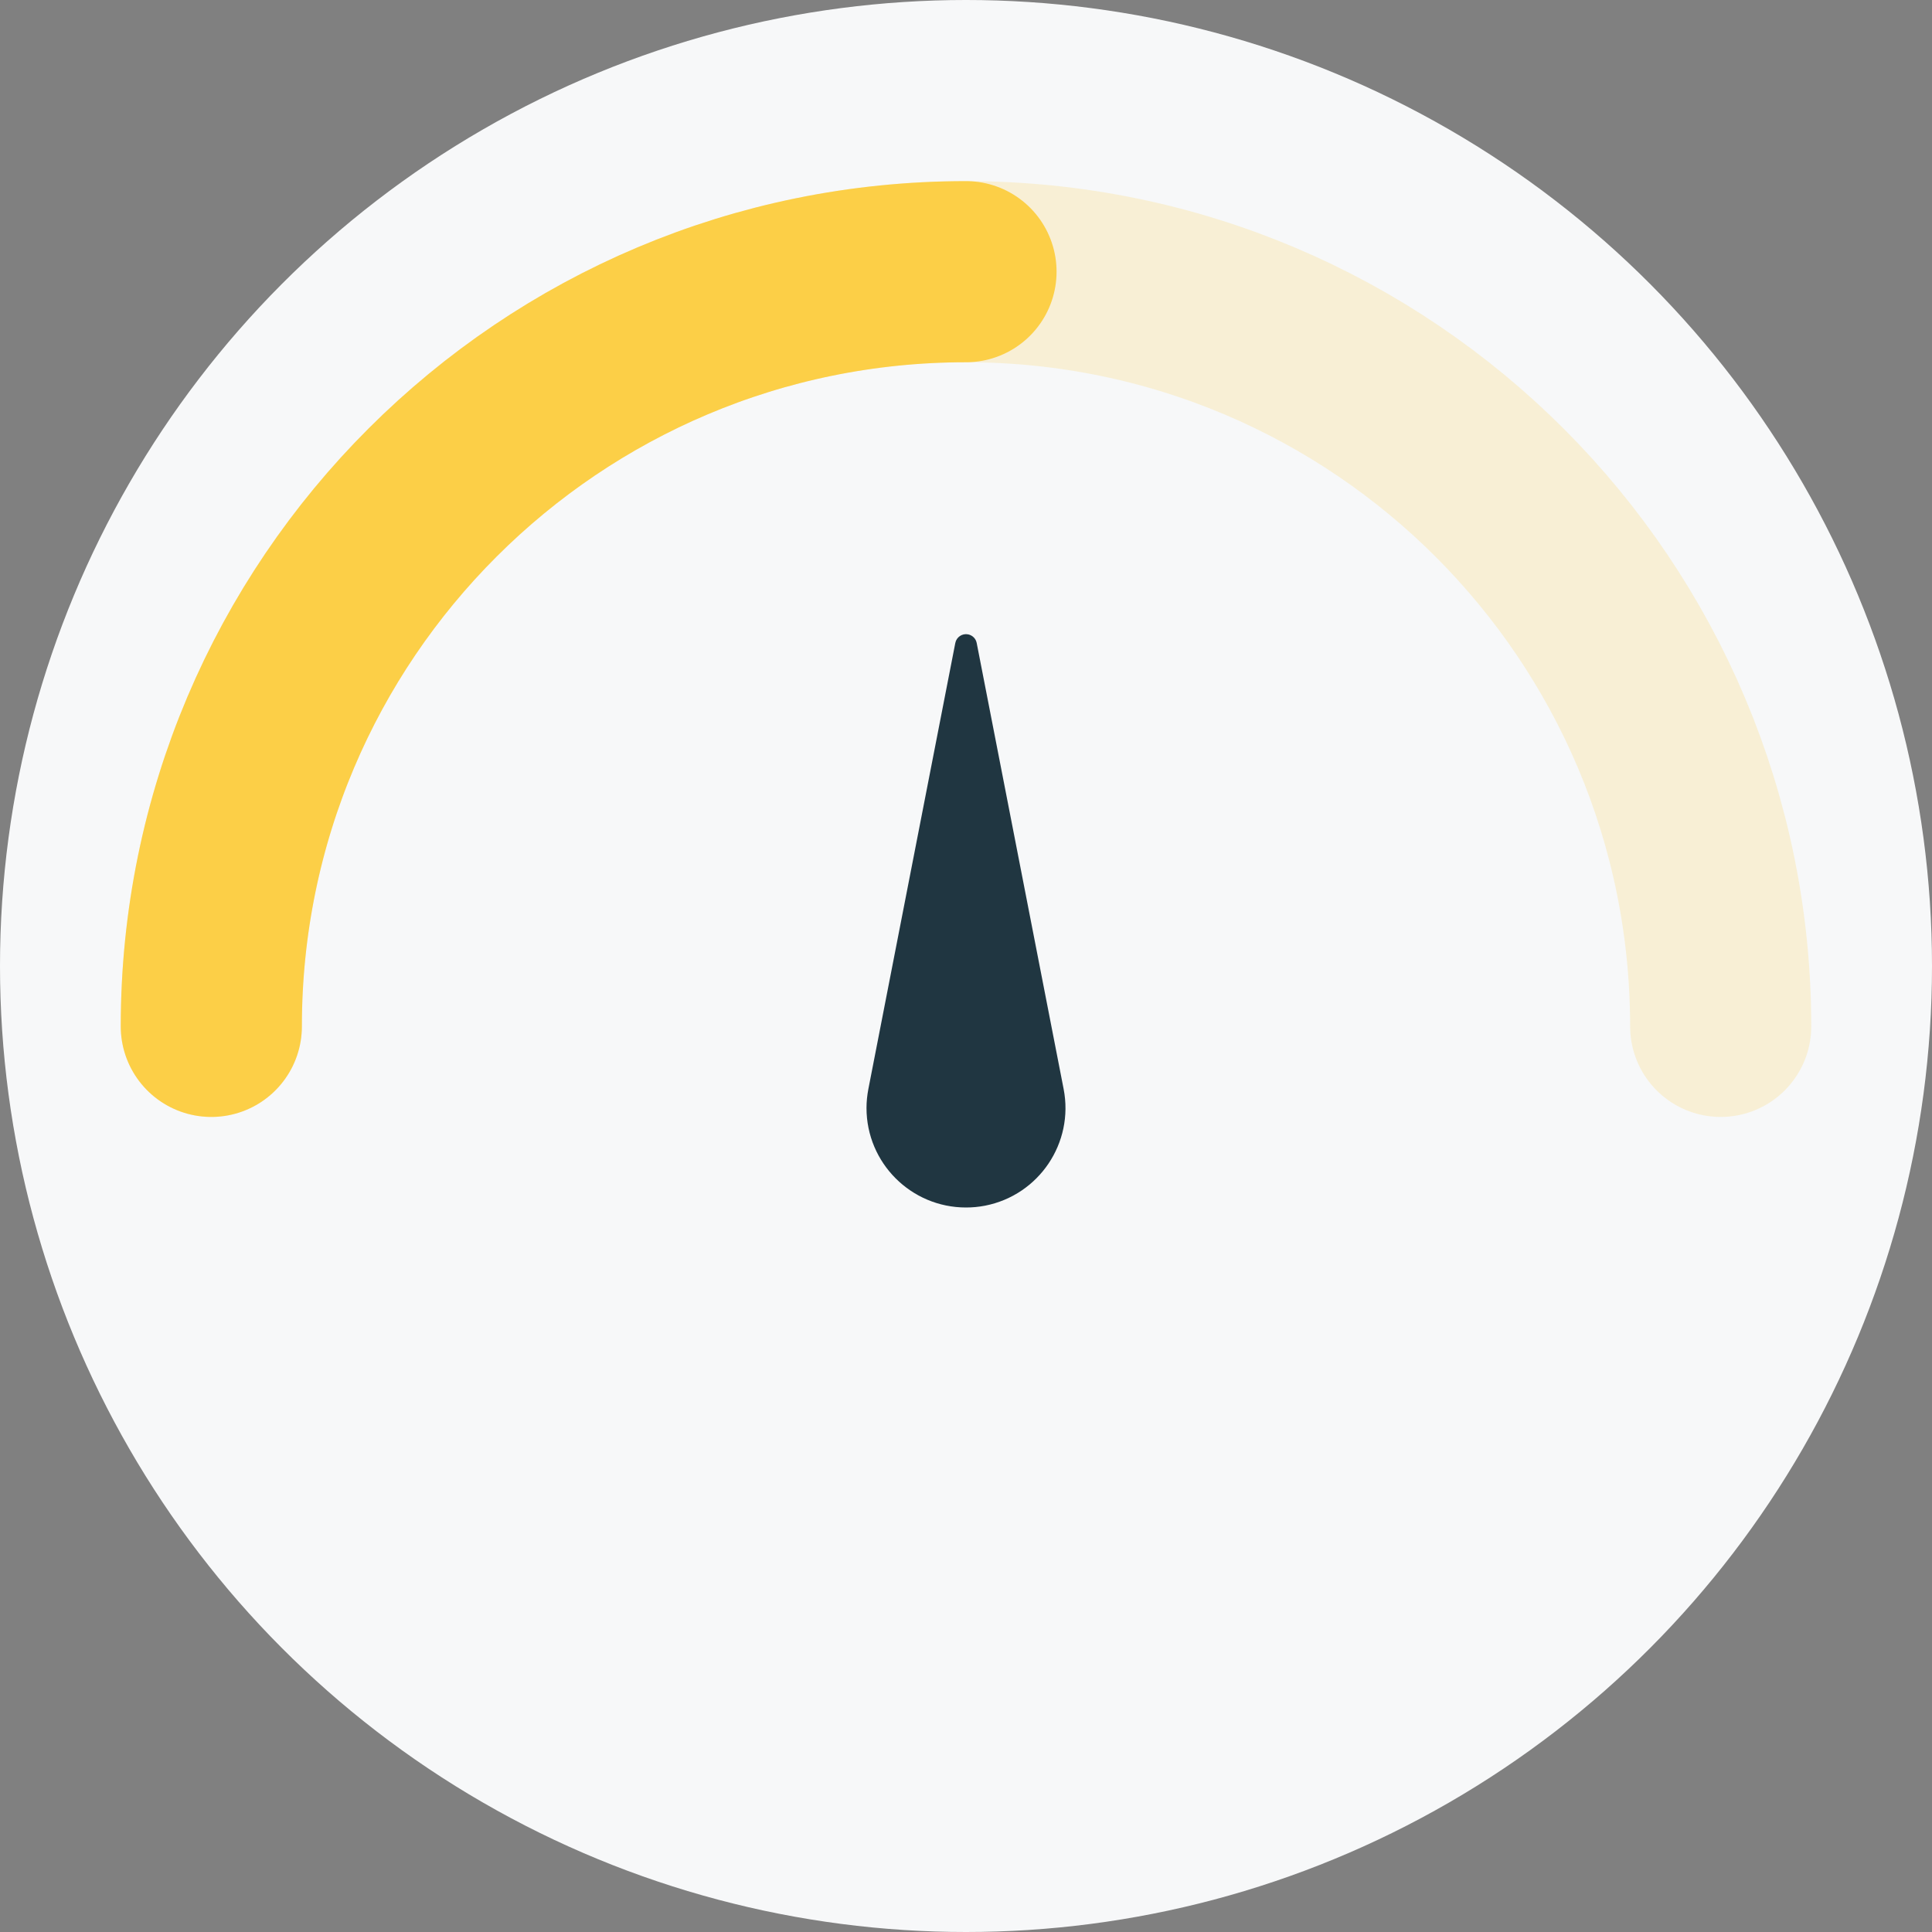 <?xml version="1.0" encoding="UTF-8"?>
<svg width="32px" height="32px" viewBox="0 0 32 32" version="1.1" xmlns="http://www.w3.org/2000/svg" xmlns:xlink="http://www.w3.org/1999/xlink">
    <rect x="0" y="0" width="32" height="32" fill="#808080" stroke="none"/>
    <!-- Generator: Sketch 52.5 (67469) - http://www.bohemiancoding.com/sketch -->
    <title>a-rating-medium</title>
    <desc>Created with Sketch.</desc>
    <g id="Styles" stroke="none" stroke-width="1" fill="none" fill-rule="evenodd">
        <g id="Style-Guide-1" transform="translate(-120, -590)">
            <g id="Atoms/Content/Rating---Medium" transform="translate(120, 590)">
                <circle id="Oval" fill="#F7F8F9" fill-rule="evenodd" cx="16" cy="16" r="16"></circle>
                <path d="" id="Path-3" stroke="#979797" stroke-width="0.5"></path>
                <path d="M16.177,10.649 L17.617,18.037 C17.791,18.93 17.209,19.795 16.315,19.97 C16.211,19.99 16.106,20 16,20 L16,20 C15.09,20 14.352,19.262 14.352,18.352 C14.352,18.246 14.363,18.141 14.383,18.037 L15.823,10.649 C15.842,10.552 15.937,10.488 16.034,10.507 C16.106,10.521 16.163,10.577 16.177,10.649 Z" id="Combined-Shape" fill="#203641" fill-rule="evenodd"></path>
                <path d="M28.5,17 C28.5,13.554 27.105,10.433 24.85,8.172 C22.587,5.904 19.457,4.5 16,4.5 C12.551,4.5 9.428,5.897 7.167,8.156 C4.901,10.418 3.5,13.545 3.5,17" id="Oval" stroke="#FCCF47" stroke-width="3" opacity="0.2" stroke-linecap="round" stroke-linejoin="round"></path>
                <path d="M16,4.5 C12.551,4.5 9.428,5.897 7.167,8.156 C4.901,10.418 3.5,13.545 3.5,17" id="Oval" stroke="#FCCF47" stroke-width="3" stroke-linecap="round" stroke-linejoin="round"></path>
            </g>
        </g>
    </g>
</svg>